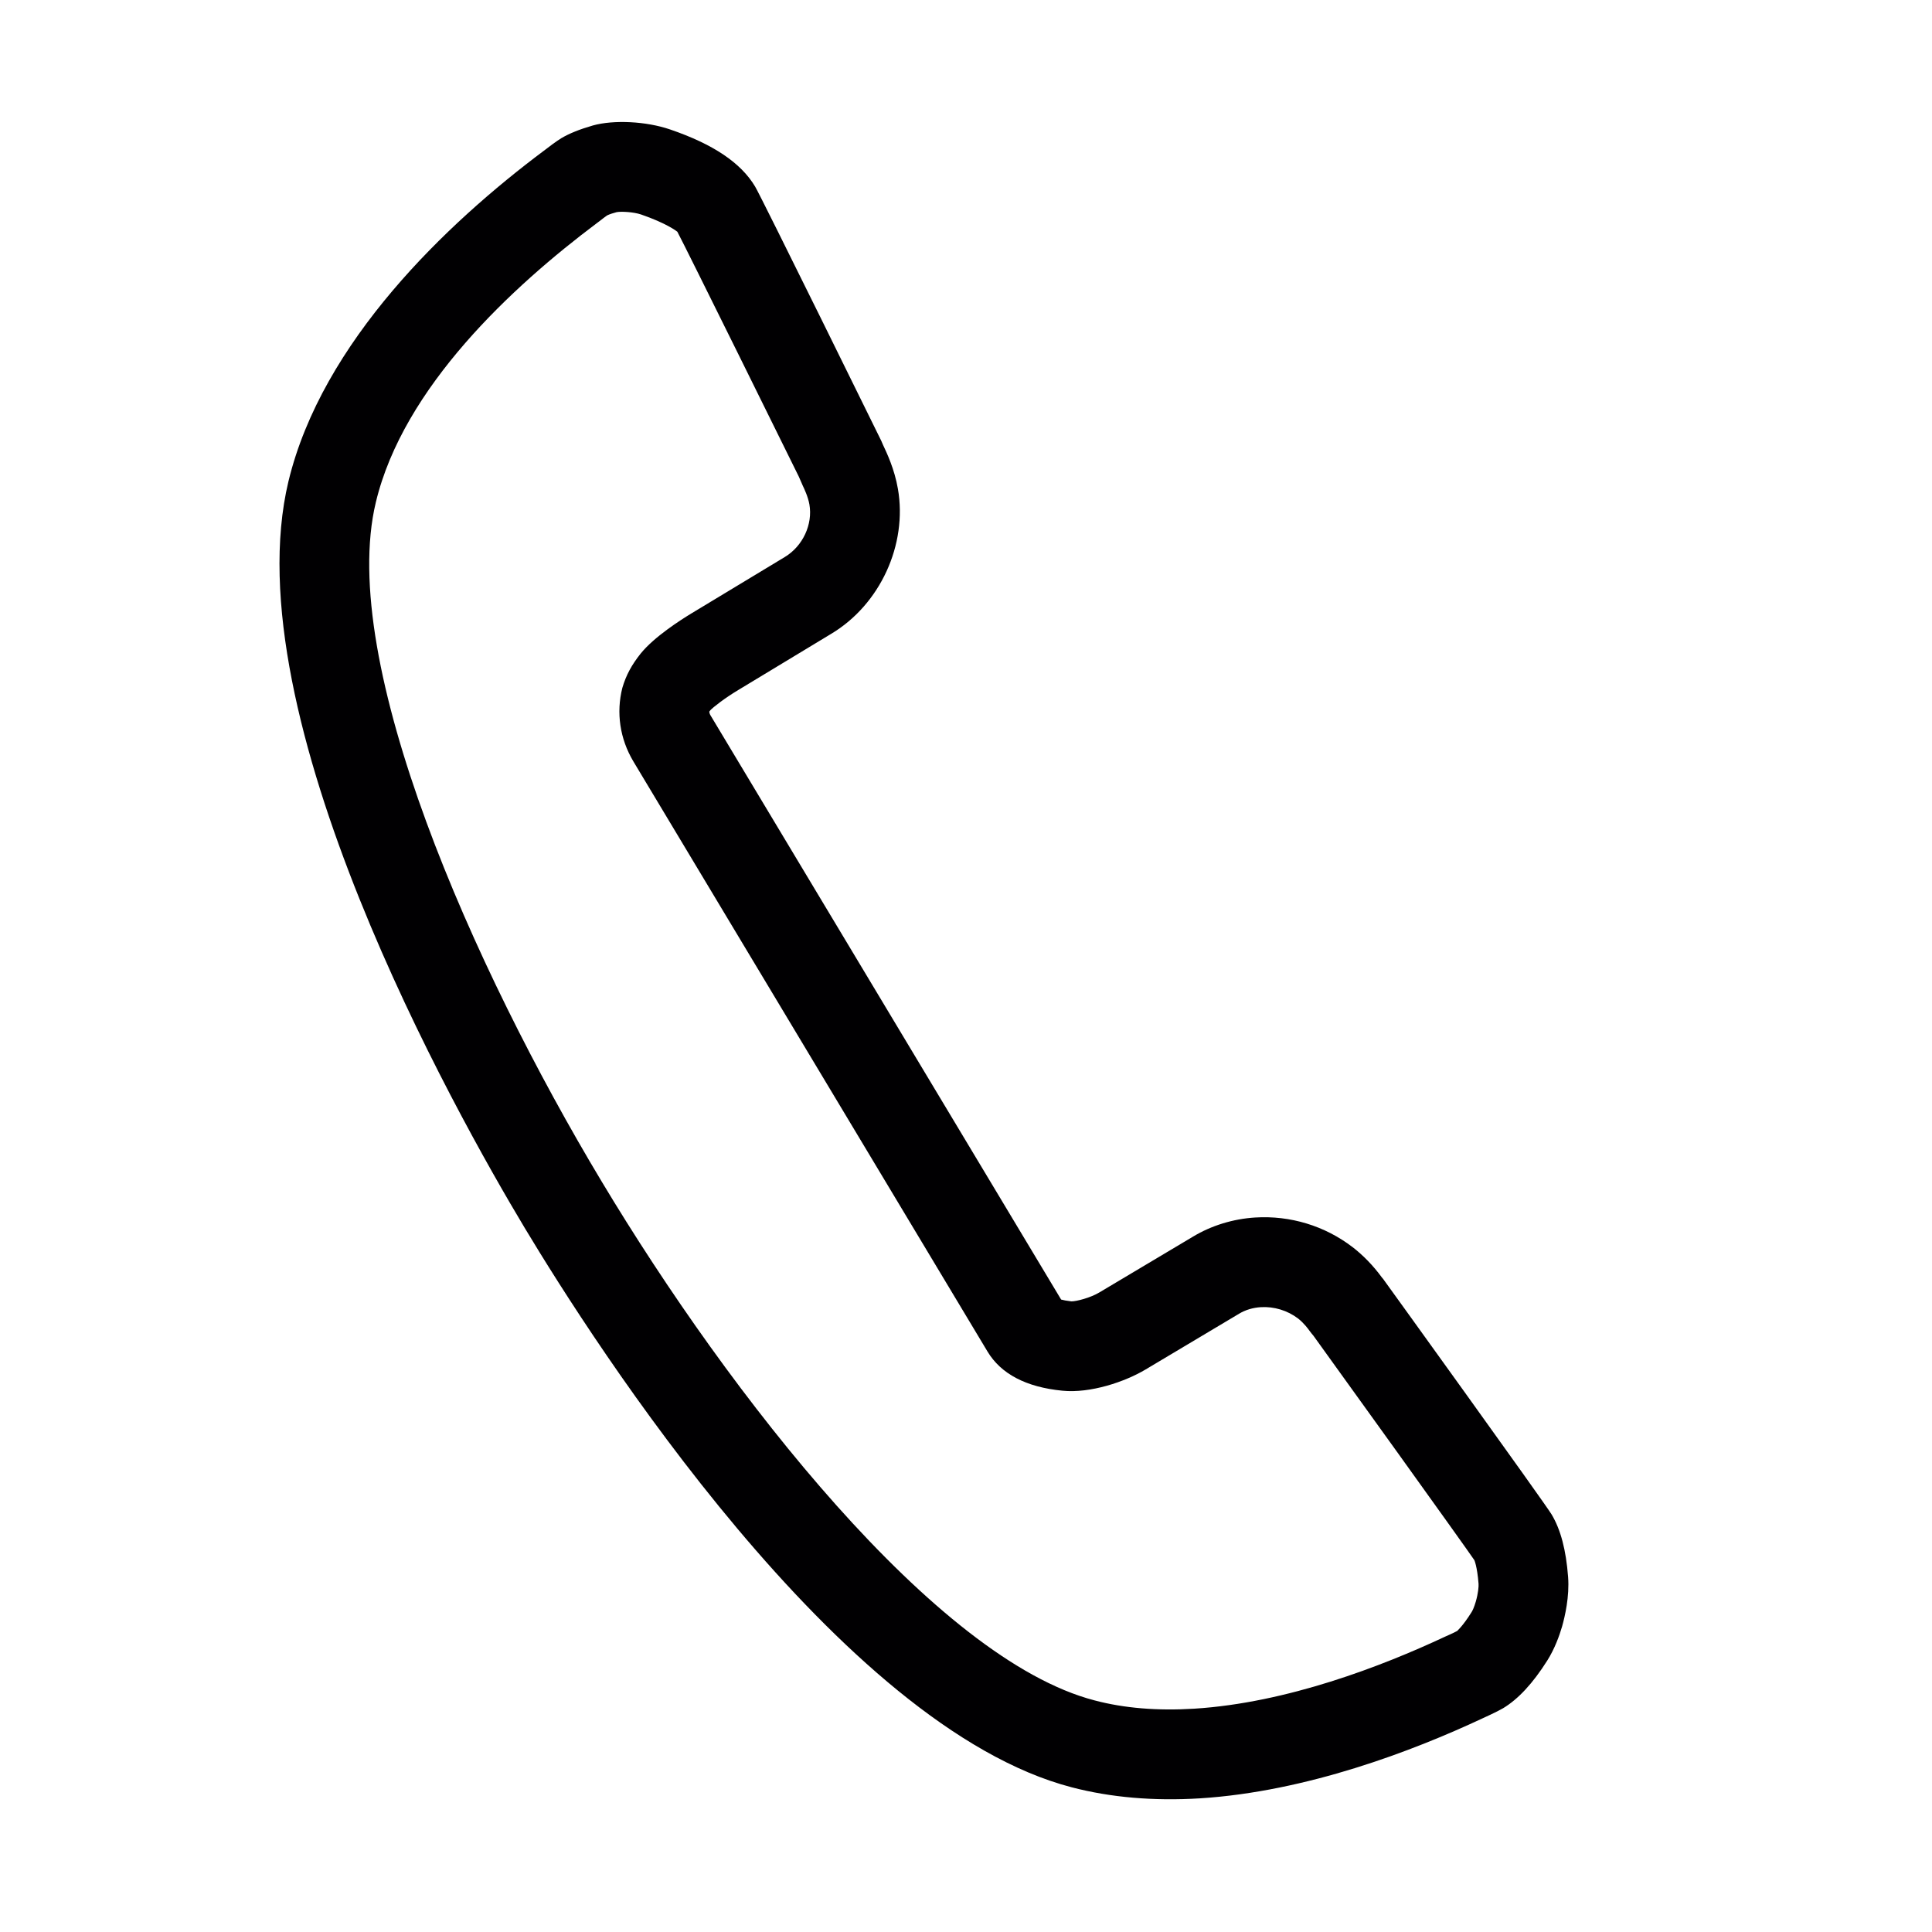 <svg width="20" height="20" viewBox="0 0 17 17" fill="none" xmlns="http://www.w3.org/2000/svg">
<path d="M4.939 1.216C4.901 1.239 4.832 1.29 4.786 1.326C3.933 1.964 2.834 3.007 2.538 4.236C2.045 6.293 4.004 9.783 4.616 10.803C5.229 11.824 7.386 15.195 9.431 15.727C9.772 15.816 10.151 15.849 10.558 15.824C11.496 15.765 12.432 15.407 13.043 15.121C13.043 15.121 13.174 15.062 13.226 15.031C13.36 14.95 13.487 14.813 13.615 14.611C13.68 14.508 13.722 14.391 13.745 14.312C13.77 14.223 13.811 14.049 13.798 13.876C13.78 13.639 13.733 13.46 13.653 13.326C13.594 13.227 12.179 11.265 12.17 11.253L12.159 11.24C12.082 11.135 11.995 11.046 11.902 10.974C11.657 10.786 11.353 10.694 11.045 10.713C10.85 10.725 10.659 10.784 10.498 10.881L9.674 11.372C9.597 11.419 9.469 11.452 9.427 11.451C9.384 11.446 9.355 11.44 9.337 11.435L6.251 6.293C6.244 6.281 6.242 6.27 6.241 6.262C6.244 6.257 6.249 6.252 6.251 6.249C6.276 6.222 6.377 6.143 6.497 6.071L7.314 5.577C7.745 5.319 7.986 4.792 7.901 4.302C7.871 4.127 7.802 3.983 7.77 3.915L7.754 3.878C7.746 3.861 6.695 1.724 6.644 1.641C6.519 1.432 6.274 1.268 5.896 1.139C5.686 1.067 5.4 1.053 5.217 1.104C5.099 1.138 5.008 1.175 4.939 1.216ZM5.96 2.039C6.021 2.151 6.979 4.092 7.029 4.194L7.063 4.272C7.077 4.301 7.11 4.371 7.122 4.438C7.153 4.613 7.065 4.805 6.906 4.901L6.088 5.395C5.992 5.453 5.757 5.603 5.638 5.75C5.559 5.849 5.509 5.94 5.476 6.053C5.421 6.271 5.454 6.499 5.572 6.698L8.689 11.892C8.807 12.089 9.029 12.206 9.348 12.237C9.595 12.262 9.9 12.158 10.079 12.051L10.904 11.559C10.959 11.526 11.025 11.506 11.095 11.502C11.21 11.495 11.329 11.531 11.421 11.601C11.474 11.642 11.513 11.696 11.525 11.713C11.538 11.73 11.548 11.743 11.557 11.753C11.693 11.94 12.909 13.631 12.973 13.728C12.973 13.728 12.998 13.781 13.01 13.936C13.012 13.958 13.007 14.019 12.986 14.092C12.971 14.144 12.955 14.177 12.947 14.188C12.869 14.312 12.822 14.35 12.822 14.351C12.79 14.369 12.727 14.396 12.716 14.401C12.159 14.662 11.323 14.984 10.508 15.035C10.186 15.055 9.891 15.031 9.631 14.962C8.234 14.599 6.421 12.275 5.294 10.396C4.166 8.518 2.969 5.825 3.307 4.42C3.549 3.407 4.51 2.52 5.251 1.964L5.279 1.943C5.296 1.93 5.326 1.906 5.341 1.896C5.365 1.884 5.399 1.874 5.425 1.867C5.464 1.859 5.575 1.865 5.64 1.887C5.861 1.963 5.953 2.033 5.96 2.039Z" fill="#010002"/>
</svg>
